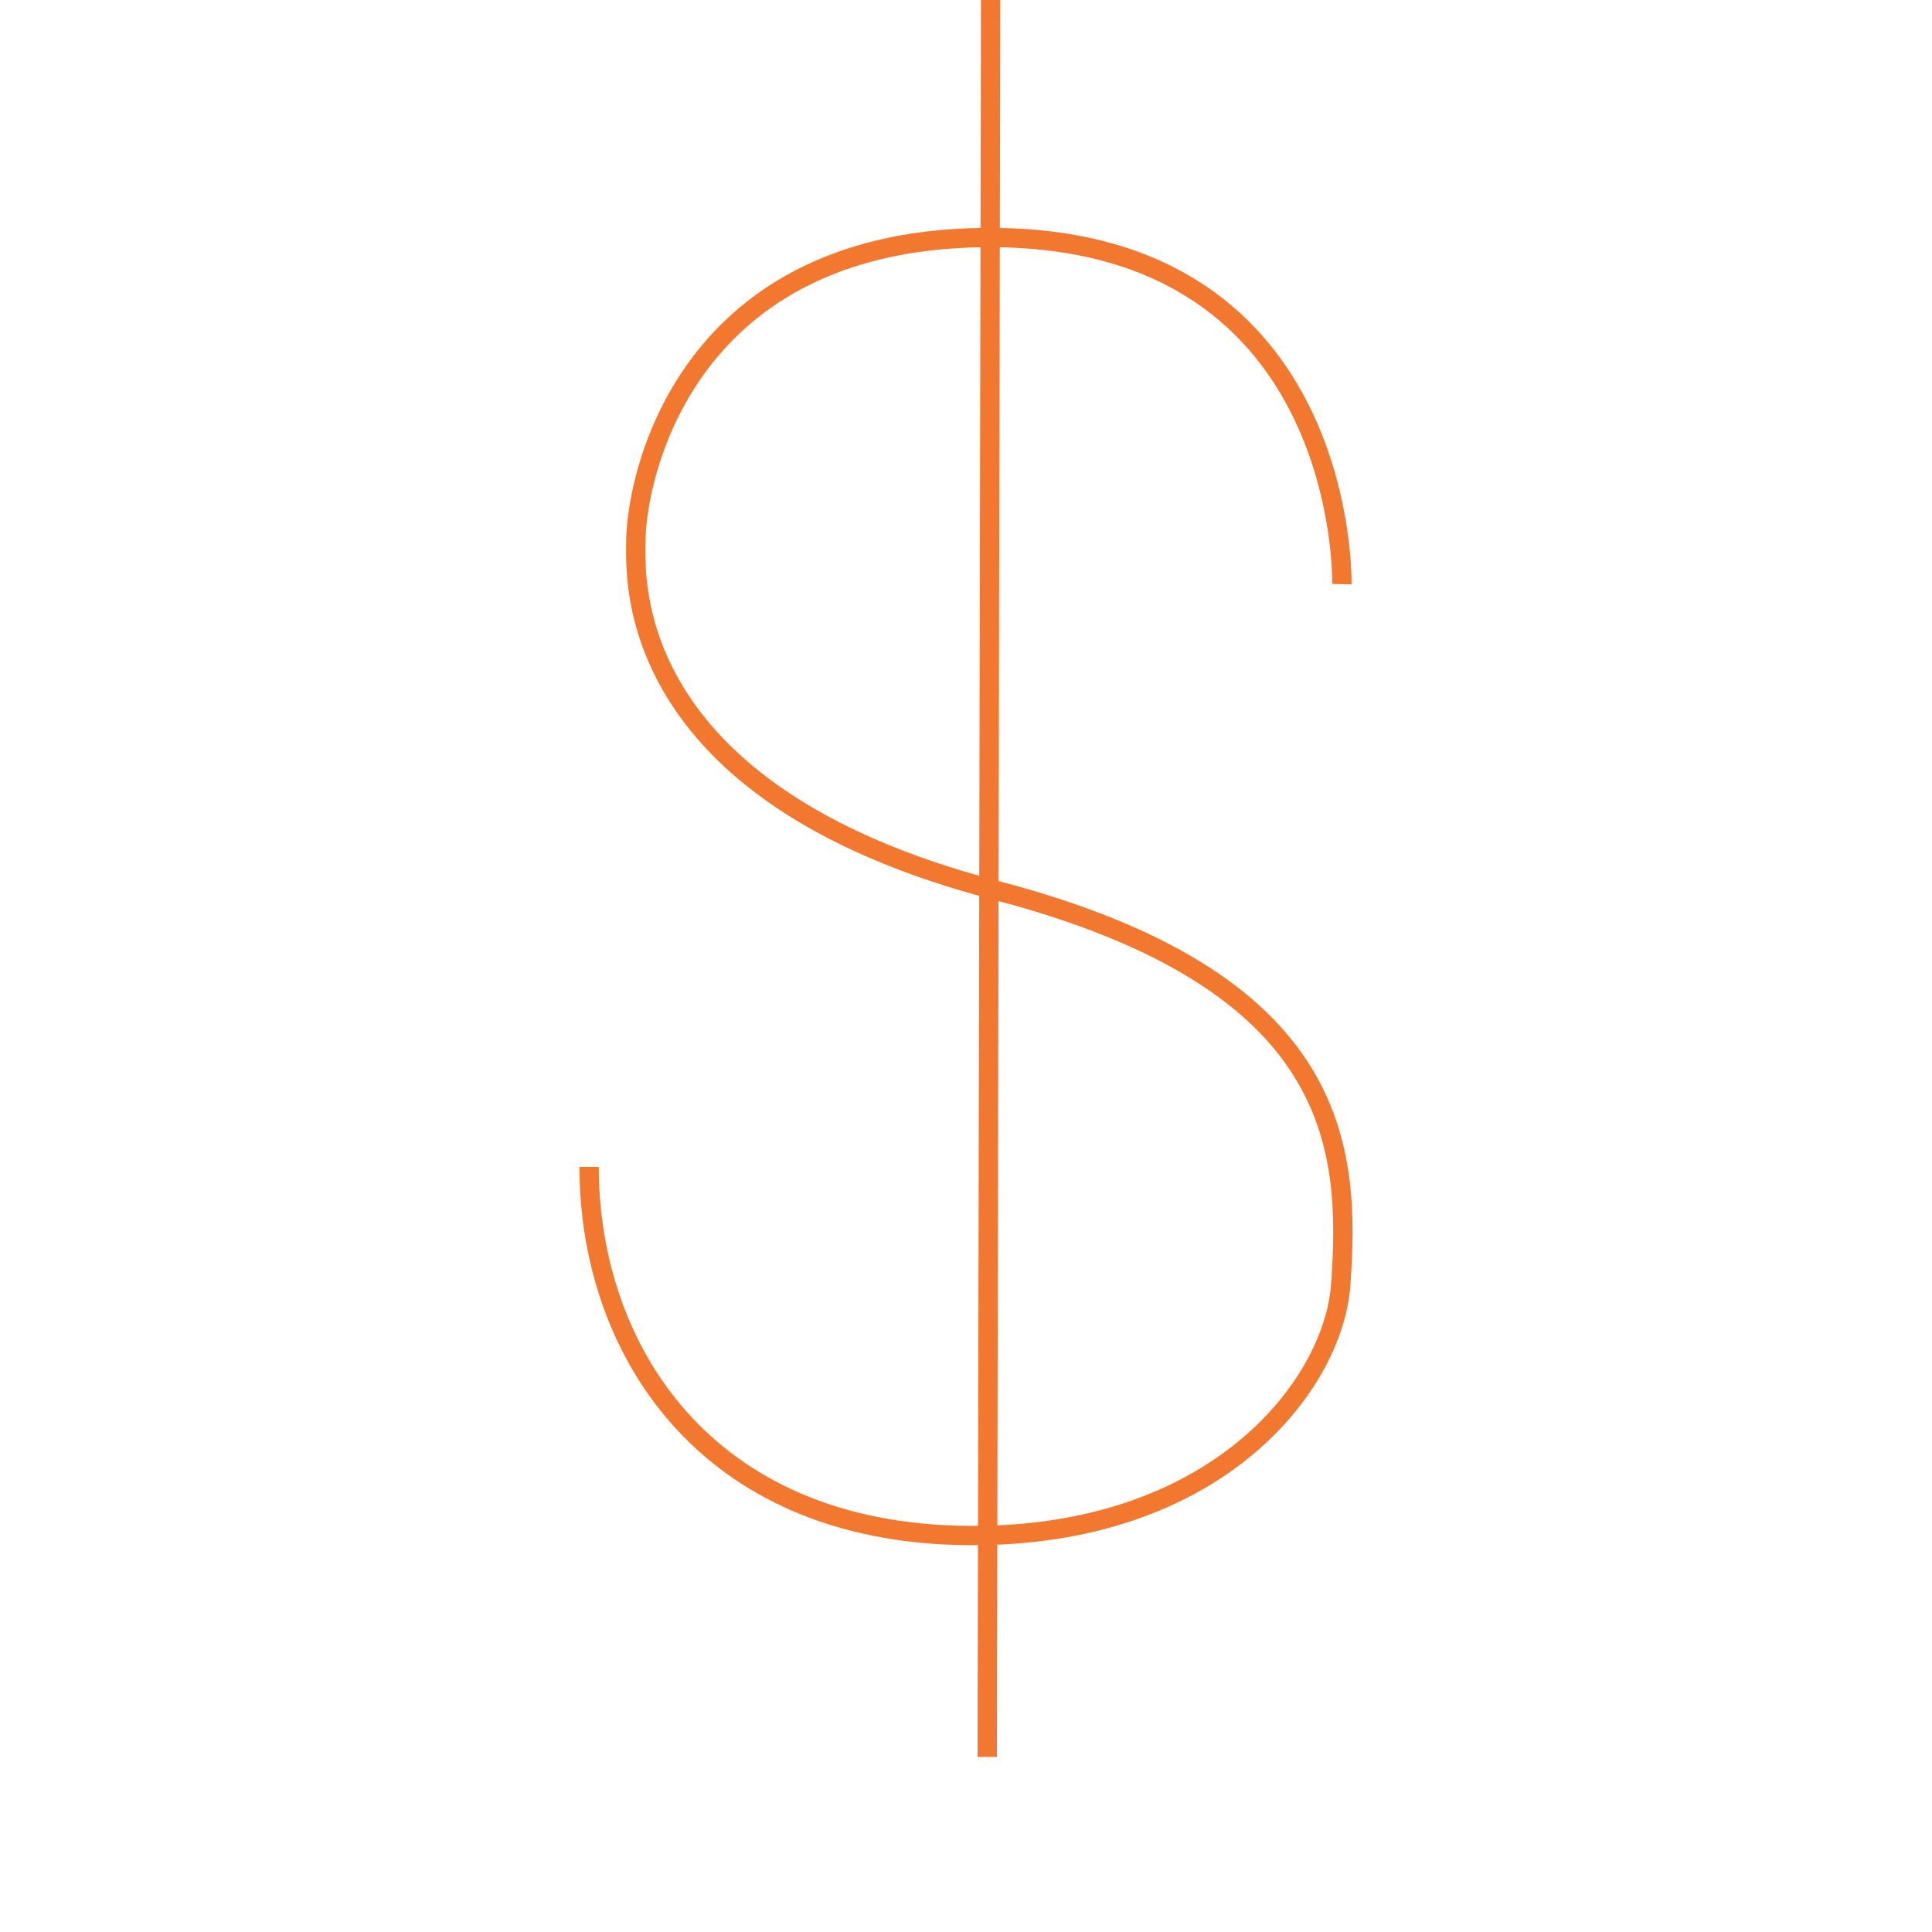 <?xml version="1.0" encoding="utf-8"?>
<!-- Generator: Adobe Illustrator 15.0.0, SVG Export Plug-In . SVG Version: 6.00 Build 0)  -->
<!DOCTYPE svg PUBLIC "-//W3C//DTD SVG 1.1//EN" "http://www.w3.org/Graphics/SVG/1.1/DTD/svg11.dtd">
<svg version="1.1" id="Calque_1" xmlns="http://www.w3.org/2000/svg" xmlns:xlink="http://www.w3.org/1999/xlink" x="0px" y="0px"
	 width="100px" height="100px" viewBox="0 0 100 100" enable-background="new 0 0 100 100" xml:space="preserve">
<line fill="none" stroke="#F27730" stroke-miterlimit="10" x1="51.275" y1="0" x2="51.098" y2="90.937"/>
<path fill="none" stroke="#F27830" stroke-miterlimit="10" d="M69.455,30.235c0,0,0.404-17.71-17.854-17.938
	c-16.195-0.201-18.692,12.467-18.692,15.786c0,1.81-0.71,12.944,18.605,17.993c17.882,4.674,18.398,13.295,17.881,20.434
	c-0.374,5.158-6.385,13.063-19.273,12.968c-13.782-0.101-19.629-9.827-19.629-19.077"/>
</svg>

